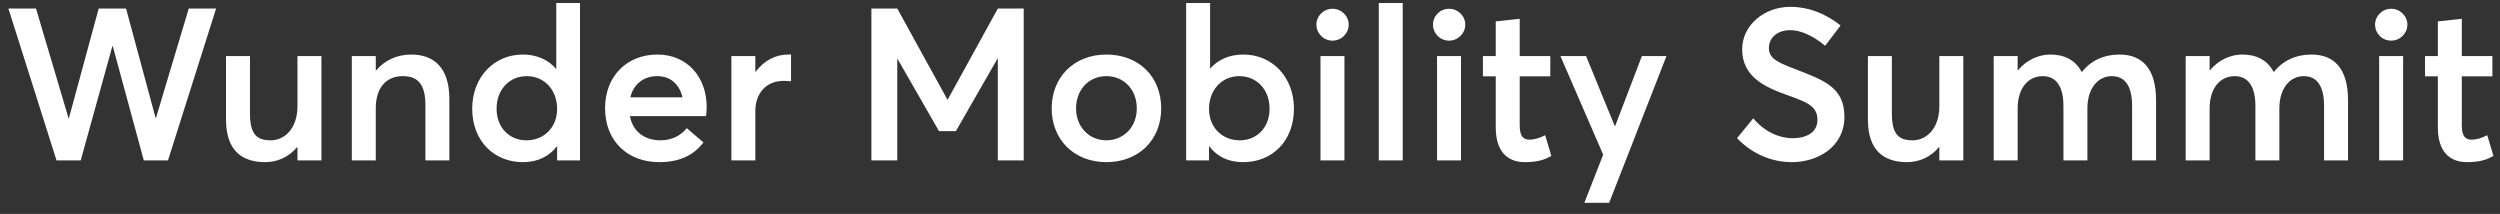 <svg width="187" height="16" viewBox="0 0 187 16" fill="none" xmlns="http://www.w3.org/2000/svg">
<rect x="0" y="0" width="187" height="16" fill="#333333" stroke="none"/>
<path d="M4.229 12H6.037L8.405 3.456H8.437L10.757 12H12.565L16.165 0.64H14.117L11.669 8.816H11.637L9.429 0.64H7.381L5.157 8.832H5.125L2.693 0.64H0.629L4.229 12ZM19.834 12.128C20.73 12.128 21.594 11.76 22.218 11.008L22.25 11.024V12H24.042V4.192H22.25V7.936C22.25 9.616 21.29 10.496 20.25 10.496C19.178 10.496 18.698 10.016 18.698 8.464V4.192H16.906V8.944C16.906 11.264 18.106 12.128 19.834 12.128ZM26.316 12H28.108V8.08C28.108 6.544 28.908 5.696 30.124 5.696C31.196 5.696 31.82 6.224 31.82 7.872V12H33.612V7.408C33.612 5.056 32.46 4.08 30.748 4.08C29.724 4.08 28.78 4.496 28.14 5.264H28.108V4.192H26.316V12ZM39.113 12.128C40.233 12.128 41.081 11.696 41.657 10.944H41.673V12H43.385V0.224H41.609V5.152H41.593C41.001 4.448 40.121 4.08 39.097 4.08C36.953 4.08 35.321 5.776 35.321 8.128C35.321 10.544 36.953 12.128 39.113 12.128ZM39.385 10.496C38.073 10.496 37.145 9.52 37.145 8.144C37.145 6.64 38.153 5.696 39.401 5.696C40.745 5.696 41.673 6.752 41.673 8.144C41.673 9.552 40.665 10.496 39.385 10.496ZM52.859 8C52.859 5.728 51.371 4.08 49.179 4.08C46.891 4.08 45.259 5.696 45.259 8.096C45.259 10.544 46.939 12.128 49.307 12.128C50.987 12.128 51.963 11.504 52.619 10.656L51.371 9.584C50.971 10.08 50.331 10.496 49.403 10.496C48.187 10.496 47.339 9.824 47.115 8.688H52.811C52.827 8.56 52.859 8.288 52.859 8ZM49.163 5.696C50.187 5.696 50.827 6.336 51.051 7.28H47.147C47.403 6.256 48.171 5.696 49.163 5.696ZM54.707 12H56.499V8.304C56.499 7.024 57.267 6.048 58.627 6.048C58.755 6.048 58.963 6.064 59.171 6.08V4.08H58.947C58.003 4.08 57.139 4.544 56.531 5.36H56.499V4.192H54.707V12ZM65.181 12H67.117V4.4H67.133L70.237 9.808H71.501L74.605 4.4H74.637V12H76.573V0.64H74.637L70.893 7.44H70.861L67.117 0.64H65.181V12ZM82.761 12.128C85.161 12.128 86.857 10.48 86.857 8.112C86.857 5.712 85.161 4.08 82.761 4.08C80.297 4.08 78.665 5.808 78.665 8.112C78.665 10.4 80.297 12.128 82.761 12.128ZM82.761 10.496C81.417 10.496 80.489 9.44 80.489 8.112C80.489 6.752 81.401 5.696 82.761 5.696C84.041 5.696 85.033 6.672 85.033 8.112C85.033 9.52 84.025 10.496 82.761 10.496ZM92.995 12.128C95.171 12.128 96.787 10.544 96.787 8.128C96.787 5.776 95.171 4.08 93.011 4.08C91.987 4.08 91.139 4.432 90.531 5.12H90.515V0.224H88.723V12H90.435V10.96H90.467C91.043 11.712 91.875 12.128 92.995 12.128ZM92.723 10.496C91.443 10.496 90.435 9.552 90.435 8.144C90.435 6.752 91.363 5.696 92.707 5.696C93.955 5.696 94.963 6.64 94.963 8.144C94.963 9.52 94.035 10.496 92.723 10.496ZM99.668 3.04C100.34 3.04 100.884 2.496 100.884 1.84C100.884 1.2 100.34 0.656 99.668 0.656C98.996 0.656 98.468 1.2 98.468 1.84C98.468 2.496 98.996 3.04 99.668 3.04ZM98.772 12H100.564V4.192H98.772V12ZM103.132 12H104.924V0.224H103.132V12ZM108.387 3.04C109.059 3.04 109.603 2.496 109.603 1.84C109.603 1.2 109.059 0.656 108.387 0.656C107.715 0.656 107.187 1.2 107.187 1.84C107.187 2.496 107.715 3.04 108.387 3.04ZM107.491 12H109.283V4.192H107.491V12ZM114.058 12.128C115.082 12.128 115.578 11.92 116.042 11.664L115.578 10.112C115.162 10.336 114.73 10.448 114.426 10.448C113.914 10.448 113.674 10.16 113.674 9.36V5.712H115.962V4.192H113.674V1.408L111.882 1.6V4.192H110.922V5.712H111.882V9.536C111.882 11.28 112.714 12.128 114.058 12.128ZM118.51 15.168H120.366L124.654 4.192H122.814L120.814 9.424H120.782L118.638 4.192H116.718L119.918 11.568L118.51 15.168ZM134.042 12.128C135.866 12.128 137.962 11.072 137.962 8.72C137.962 6.528 136.394 6 134.442 5.232C133.066 4.704 132.298 4.416 132.314 3.584C132.33 2.736 133.034 2.256 133.914 2.256C134.682 2.256 135.594 2.656 136.522 3.424L137.674 1.904C136.522 0.992 135.258 0.512 133.914 0.512C131.946 0.512 130.314 1.904 130.314 3.68C130.314 5.76 132.026 6.528 133.754 7.136C135.194 7.648 135.946 7.968 135.946 8.96C135.946 9.792 135.306 10.336 134.058 10.336C133.082 10.336 131.962 9.84 131.146 8.848L129.93 10.336C131.114 11.568 132.586 12.128 134.042 12.128ZM142.647 12.128C143.543 12.128 144.407 11.76 145.031 11.008L145.063 11.024V12H146.855V4.192H145.063V7.936C145.063 9.616 144.103 10.496 143.063 10.496C141.991 10.496 141.511 10.016 141.511 8.464V4.192H139.719V8.944C139.719 11.264 140.919 12.128 142.647 12.128ZM149.129 12H150.921V8.112C150.921 6.576 151.721 5.696 152.793 5.696C153.849 5.696 154.345 6.528 154.345 7.936V12H156.137V8.112C156.137 6.576 156.953 5.696 157.961 5.696C159.017 5.696 159.481 6.528 159.481 7.936V12H161.273V7.488C161.273 5.152 160.249 4.08 158.537 4.08C157.385 4.08 156.393 4.528 155.737 5.376H155.705C155.241 4.496 154.425 4.08 153.369 4.08C152.473 4.08 151.577 4.496 150.937 5.264H150.921V4.192H149.129V12ZM163.488 12H165.28V8.112C165.28 6.576 166.08 5.696 167.152 5.696C168.208 5.696 168.704 6.528 168.704 7.936V12H170.496V8.112C170.496 6.576 171.312 5.696 172.32 5.696C173.376 5.696 173.84 6.528 173.84 7.936V12H175.632V7.488C175.632 5.152 174.608 4.08 172.896 4.08C171.744 4.08 170.752 4.528 170.096 5.376H170.064C169.6 4.496 168.784 4.08 167.728 4.08C166.832 4.08 165.936 4.496 165.296 5.264H165.28V4.192H163.488V12ZM178.856 3.04C179.528 3.04 180.072 2.496 180.072 1.84C180.072 1.2 179.528 0.656 178.856 0.656C178.184 0.656 177.656 1.2 177.656 1.84C177.656 2.496 178.184 3.04 178.856 3.04ZM177.96 12H179.752V4.192H177.96V12ZM184.527 12.128C185.551 12.128 186.047 11.92 186.511 11.664L186.047 10.112C185.631 10.336 185.199 10.448 184.895 10.448C184.383 10.448 184.143 10.16 184.143 9.36V5.712H186.431V4.192H184.143V1.408L182.351 1.6V4.192H181.391V5.712H182.351V9.536C182.351 11.28 183.183 12.128 184.527 12.128Z" fill="white"/>
</svg>
